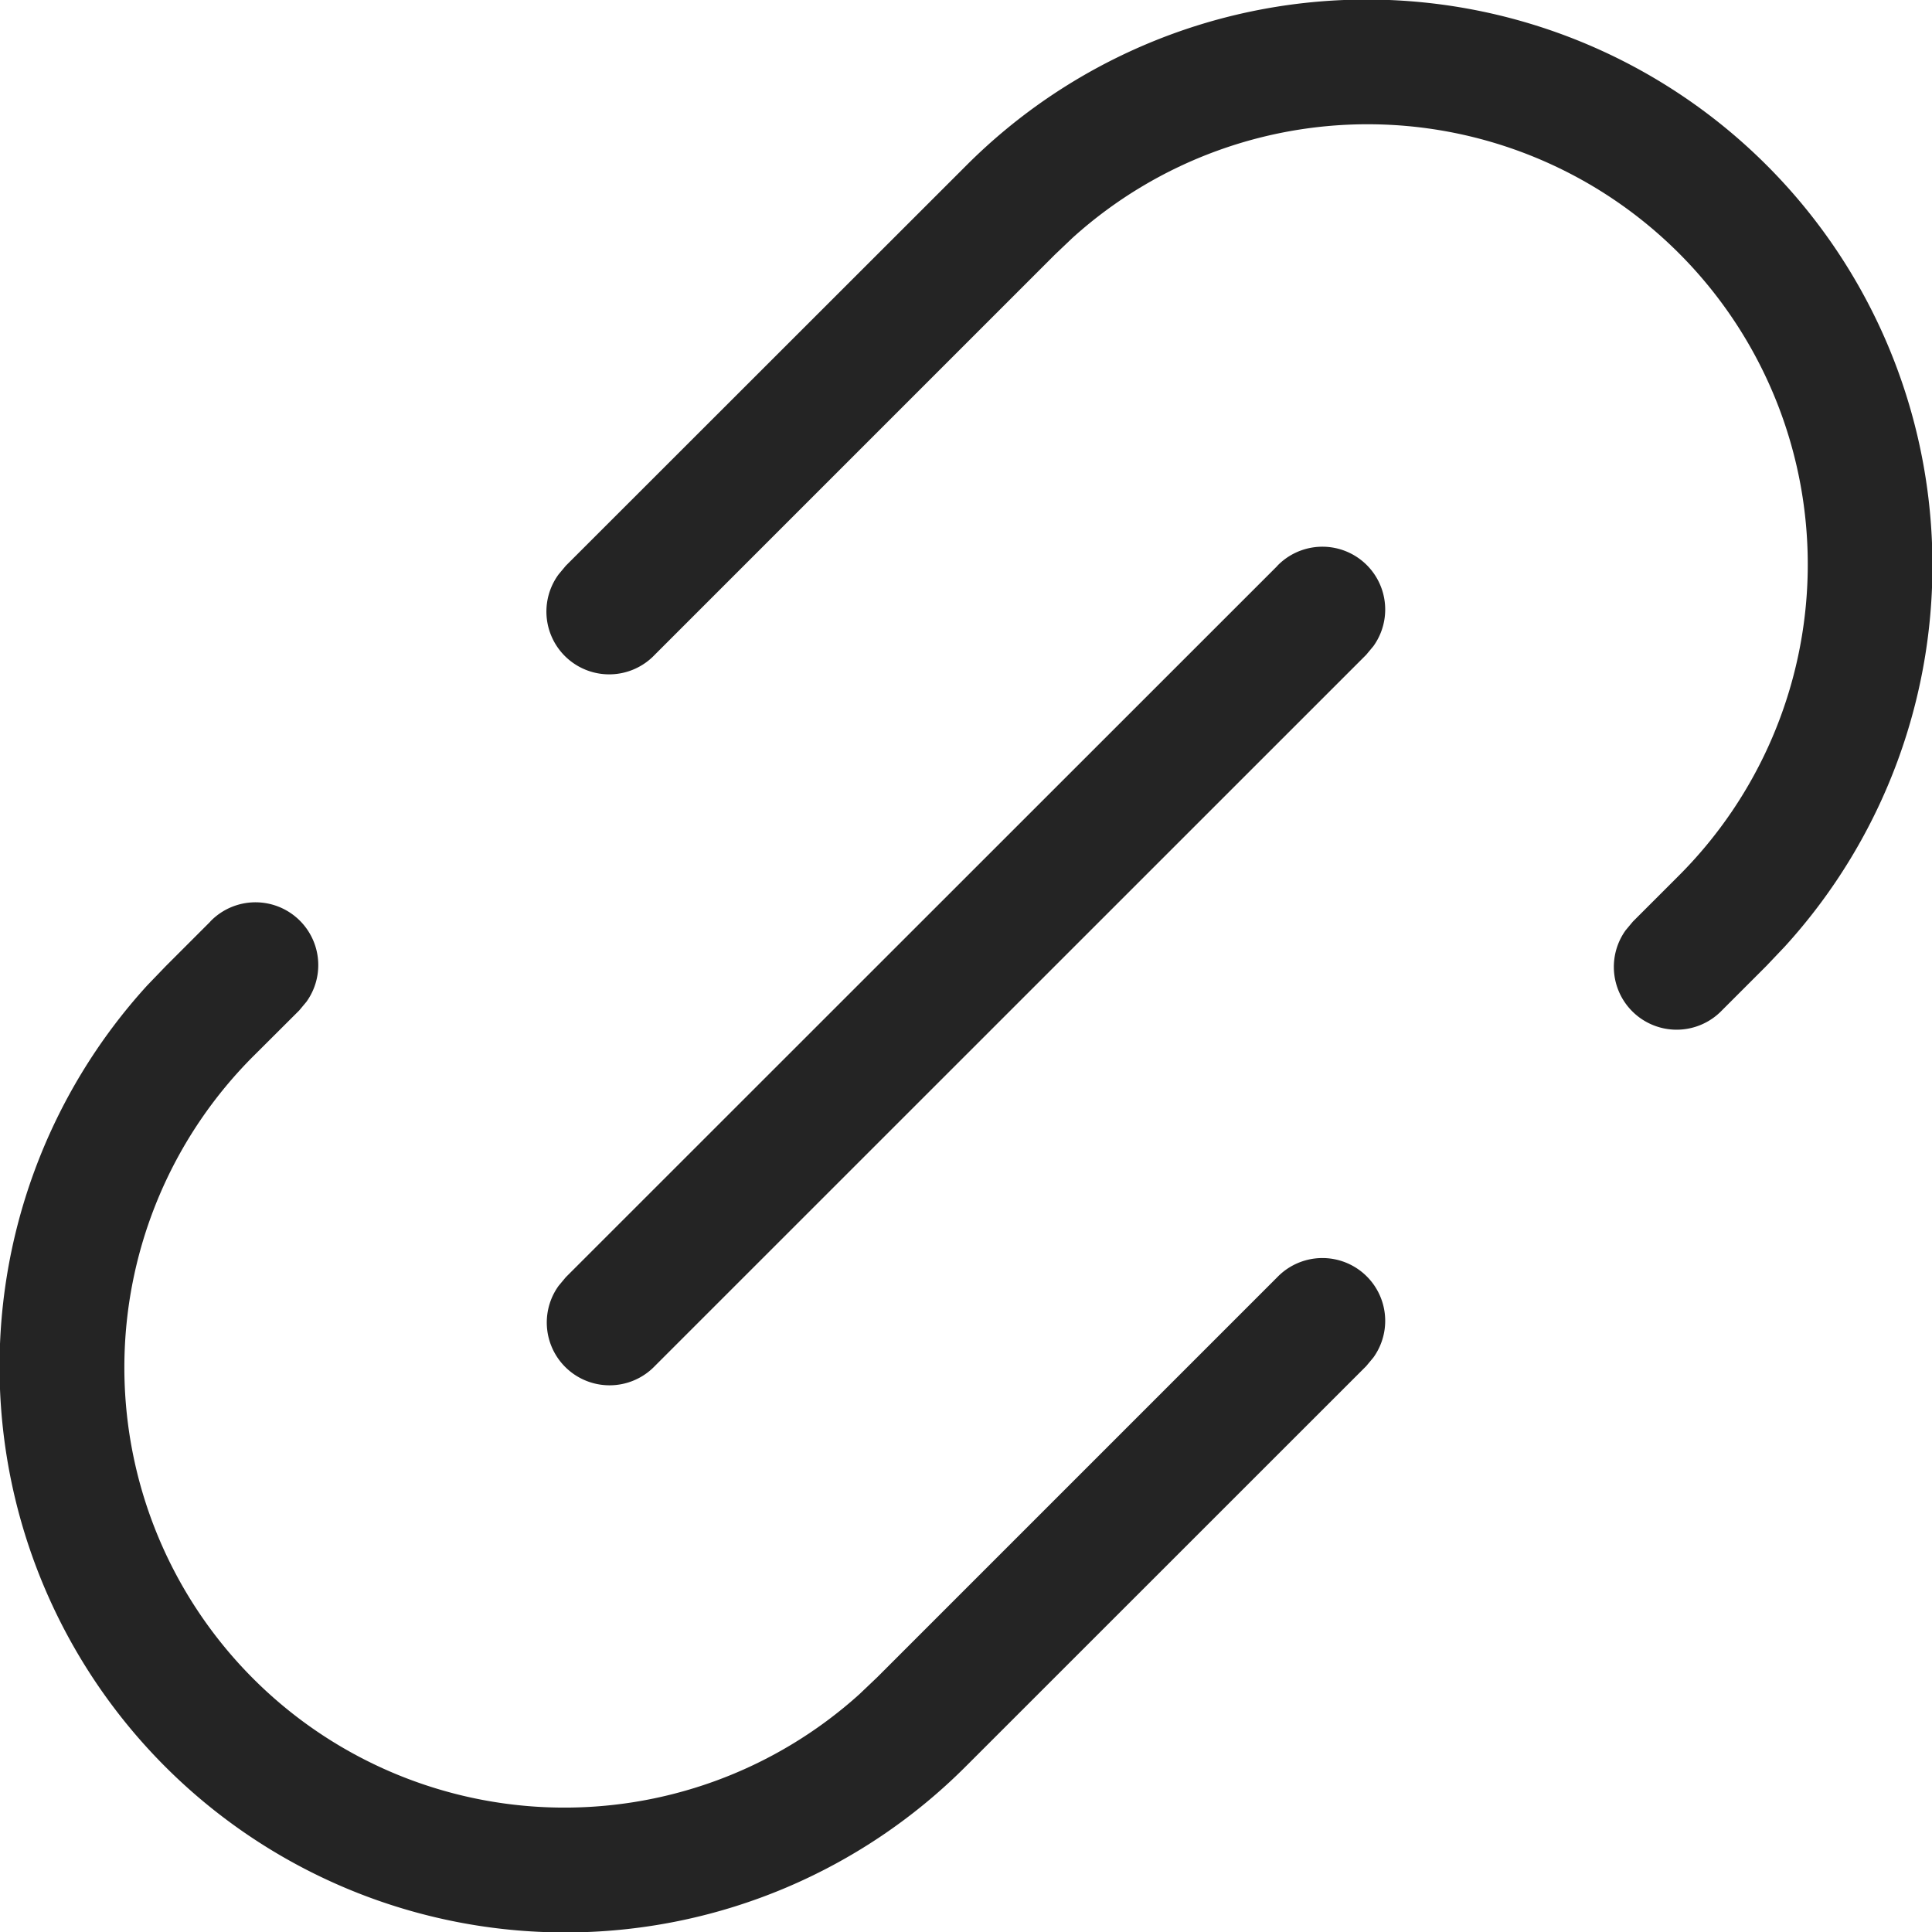 <svg width="16" height="16" fill="none" viewBox="0 0 16 16">
  <path fill="#242424" fill-rule="evenodd" d="M8 1.373a4.686 4.686 0 0 1 6.78 6.467l-.152.16-.368.368a.52.52 0 0 1-.797-.664l.06-.072.368-.368A3.645 3.645 0 0 0 8.882 1.97l-.145.138-3.314 3.314a.52.52 0 0 1-.797-.665l.06-.072L8 1.373ZM1.741 7.632a.52.52 0 0 1 .797.664l-.06.072-.369.368a3.645 3.645 0 0 0 5.01 5.293l.145-.138 3.314-3.314a.52.52 0 0 1 .796.665l-.06.072L8 14.627A4.686 4.686 0 0 1 1.22 8.16L1.374 8l.368-.368Zm8.837-2.946a.52.52 0 0 1 .796.665l-.06.072-5.891 5.89a.52.52 0 0 1-.797-.664l.06-.072 5.892-5.89Z" clip-rule="evenodd"/>
</svg>
